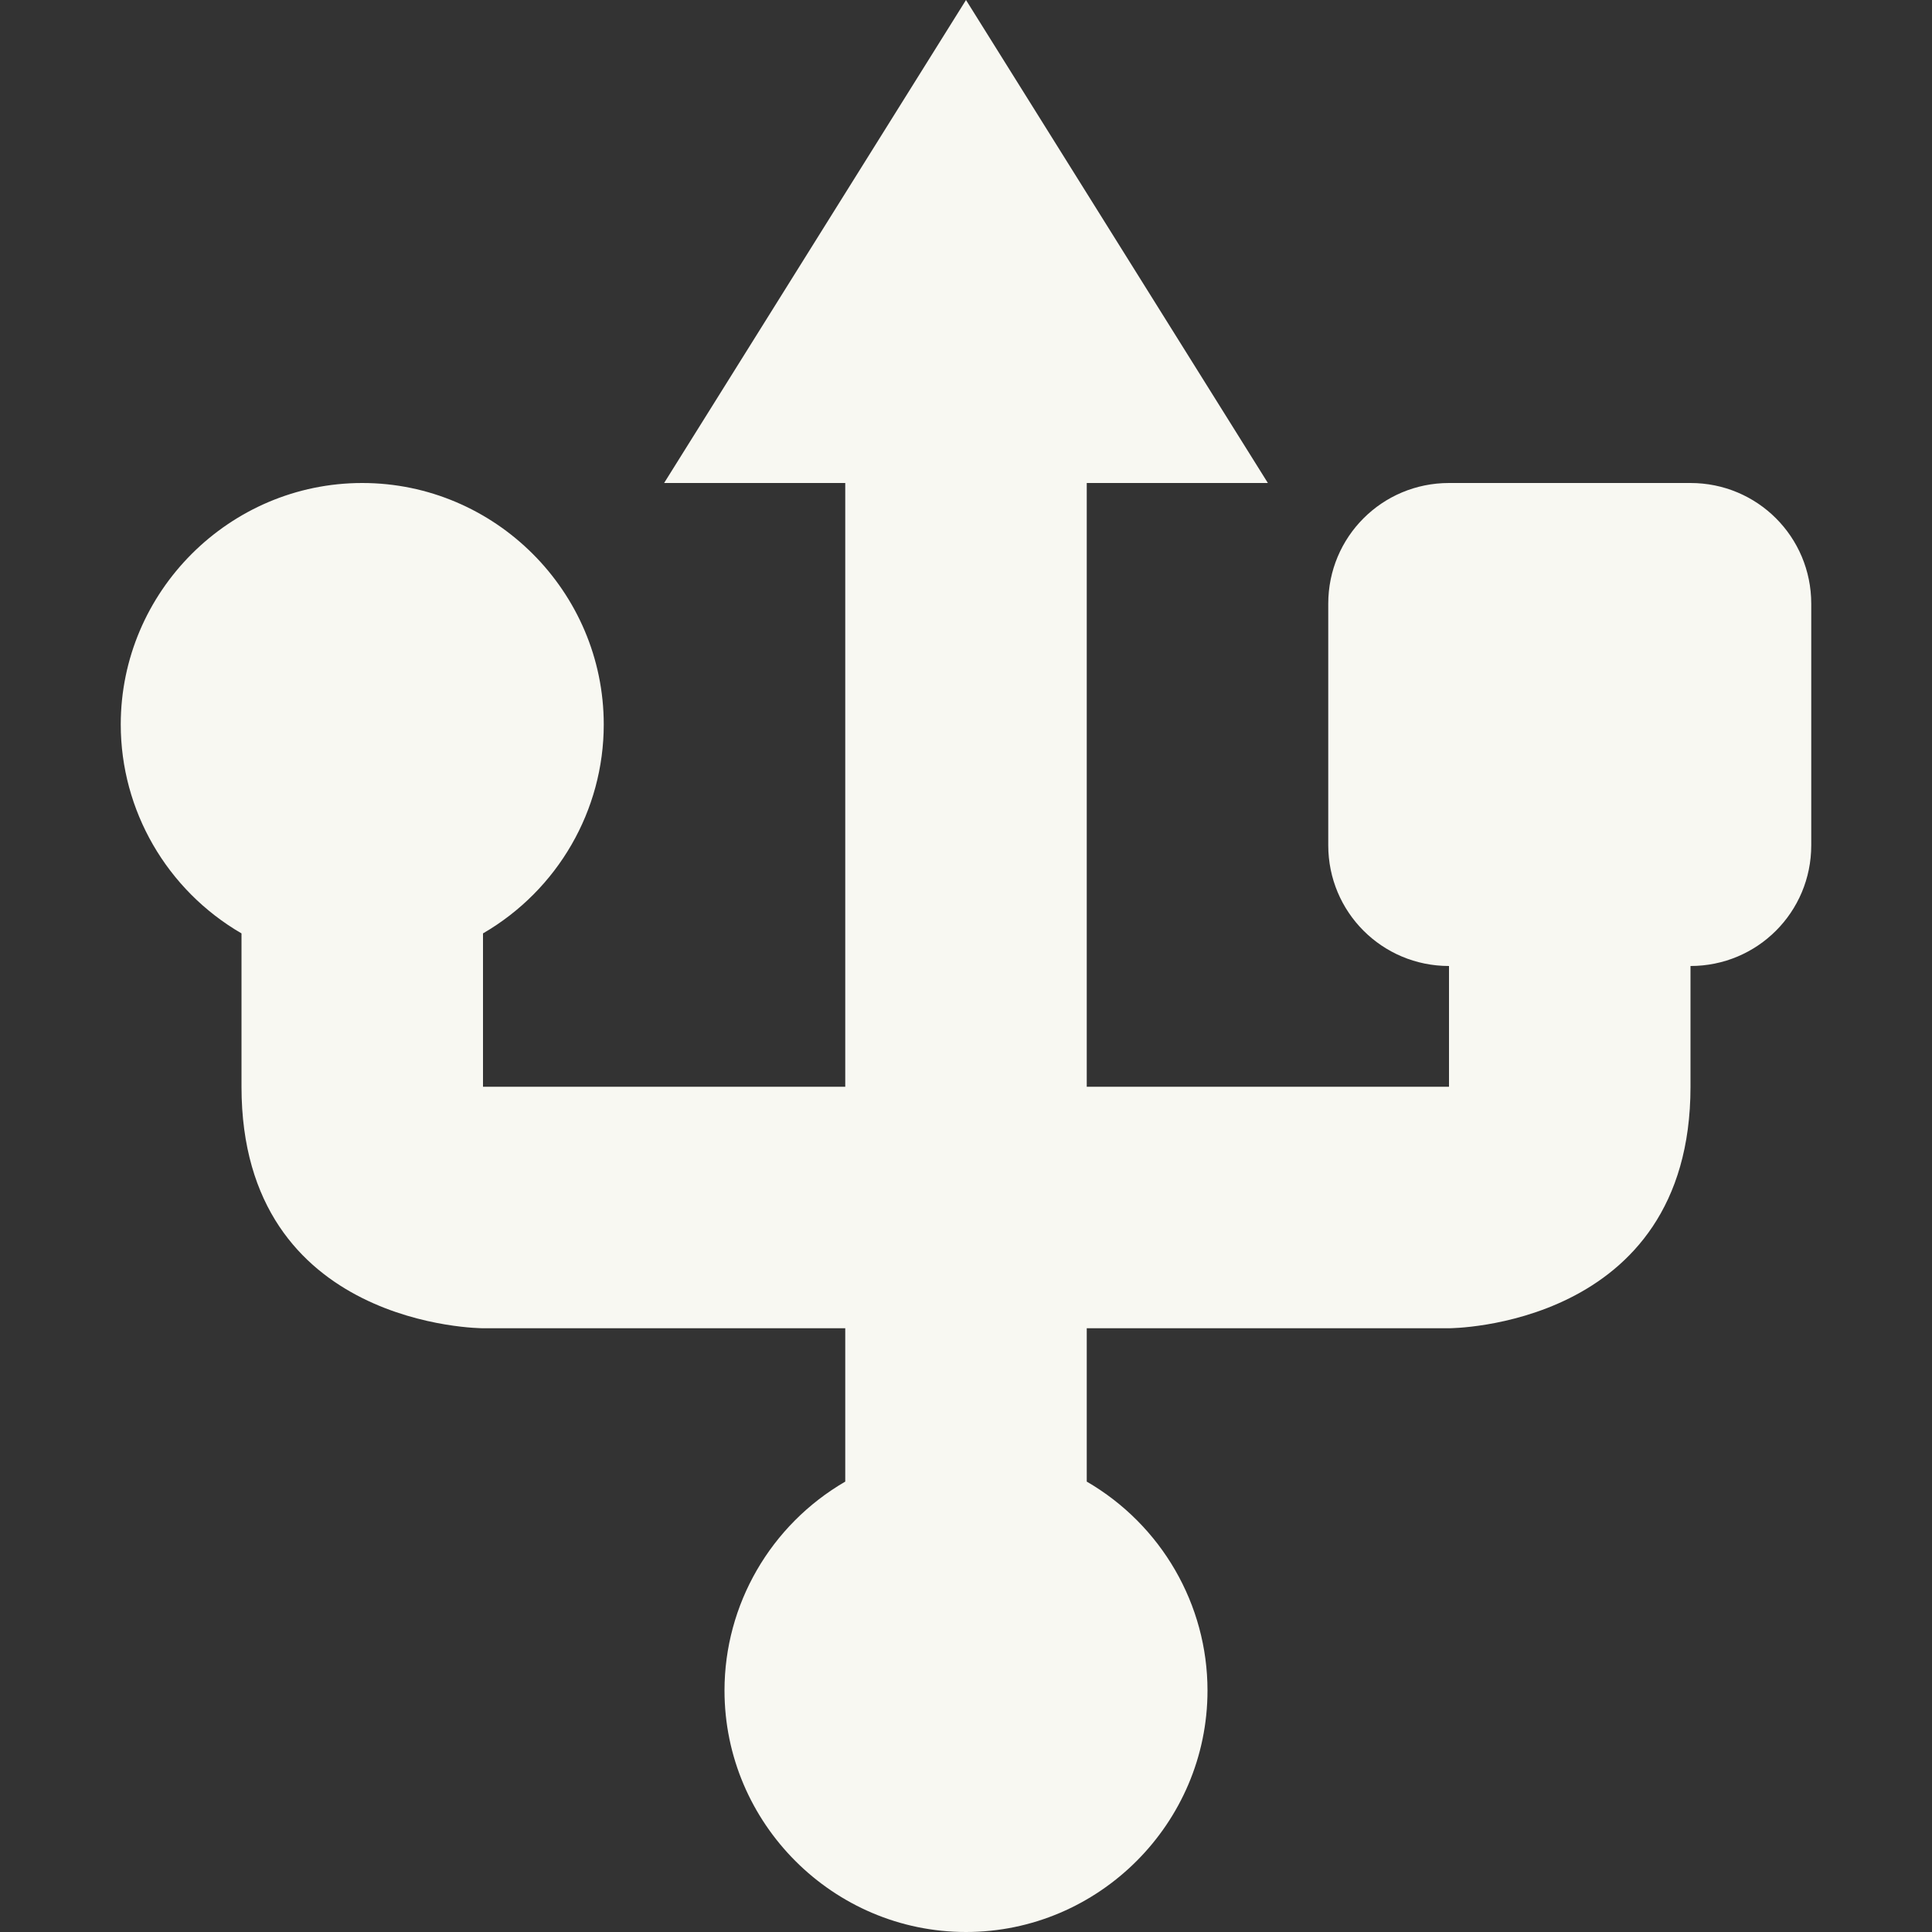 <svg xmlns="http://www.w3.org/2000/svg" width="16" height="16"><rect width="100%" height="100%" fill="#333333" stroke="none"/><path d="M8 0L5.5 4H7v5H4V7.73C4.62 7.37 5 6.71 5 6c0-1.1-.9-2-2-2s-2 .9-2 2c0 .71.38 1.37 1 1.73V9c0 2 2 2 2 2h3v1.27c-.62.36-1 1.02-1 1.73 0 1.1.9 2 2 2s2-.9 2-2c0-.71-.38-1.37-1-1.73V11h3s2 0 2-2V8c.554 0 1-.446 1-1V5c0-.554-.446-1-1-1h-2c-.554 0-1 .446-1 1v2c0 .554.446 1 1 1v1H9V4h1.5z" fill="#f8f8f2"/></svg>